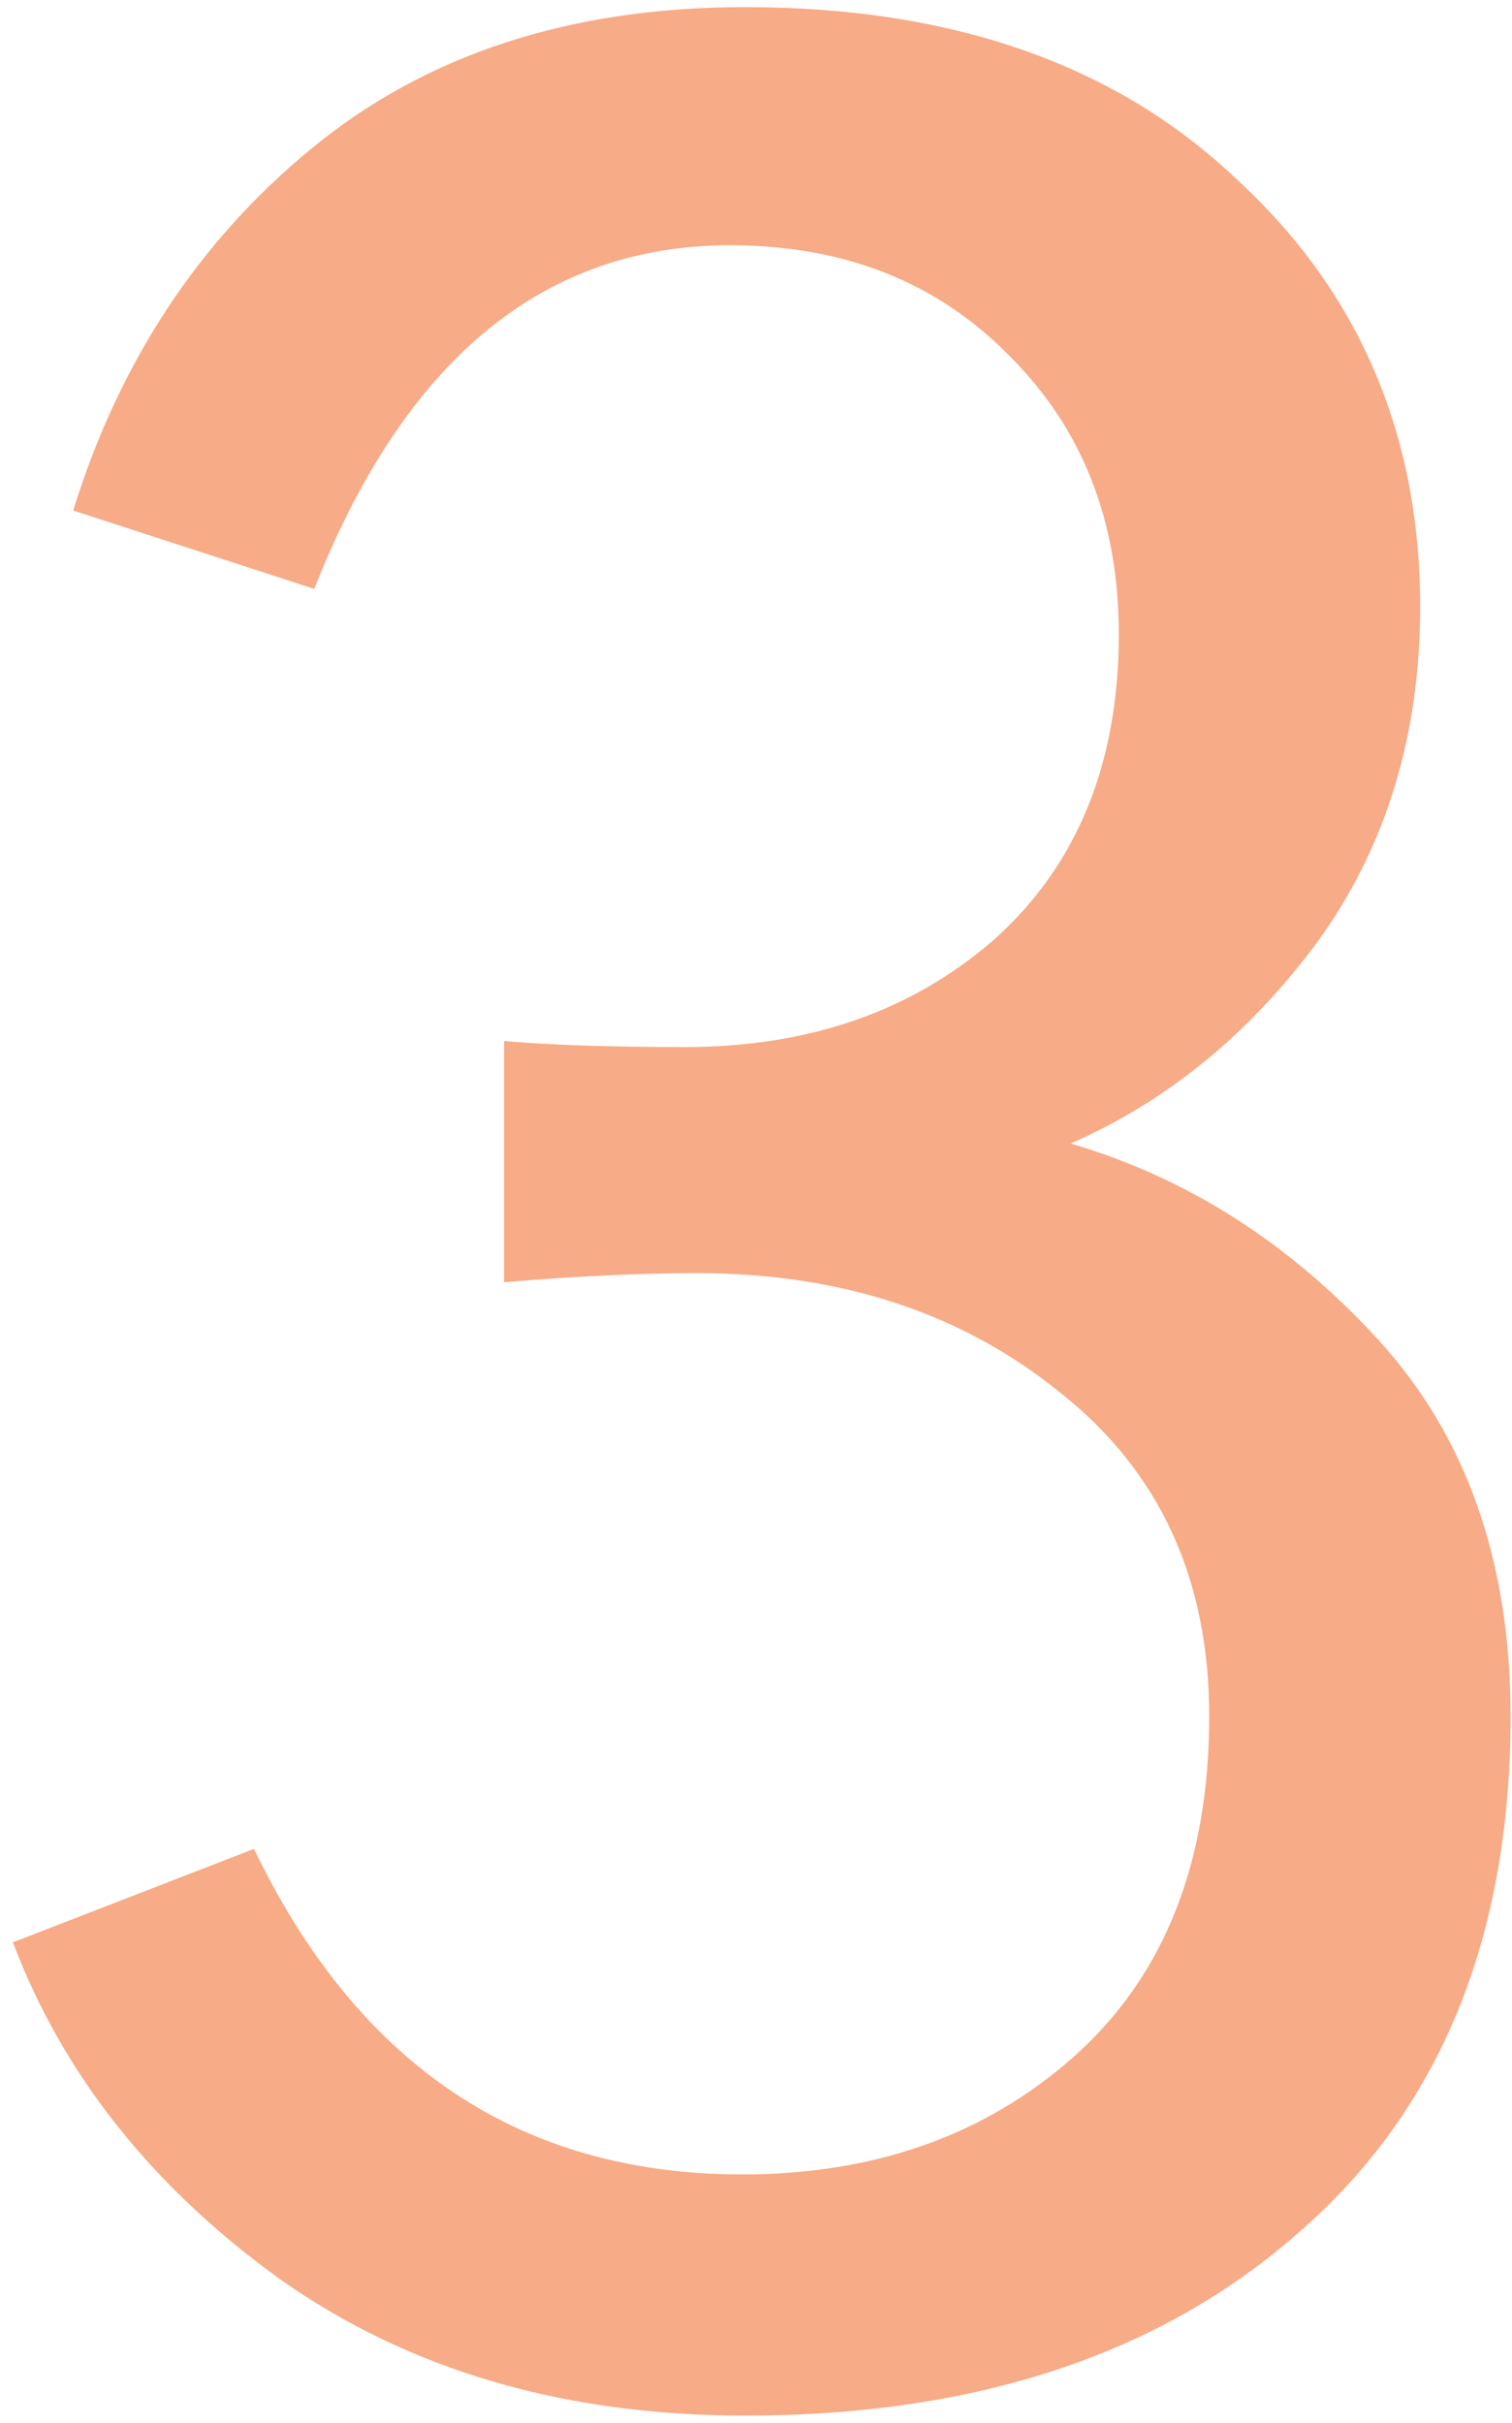 <svg width="98" height="157" viewBox="0 0 98 157" fill="none" xmlns="http://www.w3.org/2000/svg">
<path opacity="0.65" d="M0.836 125.852L16.461 119.797C23.232 133.859 33.779 140.891 48.102 140.891C56.695 140.891 63.857 138.352 69.586 133.273C75.445 128.065 78.375 120.708 78.375 111.203C78.375 102.349 75.185 95.383 68.805 90.305C62.425 85.096 54.547 82.492 45.172 82.492C41.526 82.492 37.359 82.688 32.672 83.078V67.453C35.667 67.713 39.573 67.844 44.391 67.844C52.464 67.844 59.169 65.5 64.508 60.812C69.846 55.995 72.516 49.419 72.516 41.086C72.516 33.794 70.172 27.805 65.484 23.117C60.797 18.299 54.742 15.891 47.32 15.891C35.211 15.891 26.227 23.312 20.367 38.156L4.742 33.078C7.737 23.443 12.88 15.63 20.172 9.641C27.594 3.521 36.969 0.461 48.297 0.461C61.708 0.461 72.32 4.172 80.133 11.594C88.076 18.885 92.047 28.13 92.047 39.328C92.047 47.661 89.833 54.888 85.406 61.008C80.979 66.997 75.641 71.359 69.391 74.094C76.943 76.307 83.583 80.539 89.312 86.789C95.042 93.039 97.906 101.177 97.906 111.203C97.906 125.526 93.349 136.659 84.234 144.602C75.25 152.544 63.271 156.516 48.297 156.516C36.578 156.516 26.552 153.586 18.219 147.727C9.885 141.737 4.091 134.445 0.836 125.852Z" fill="#F37F46"/>
</svg>
